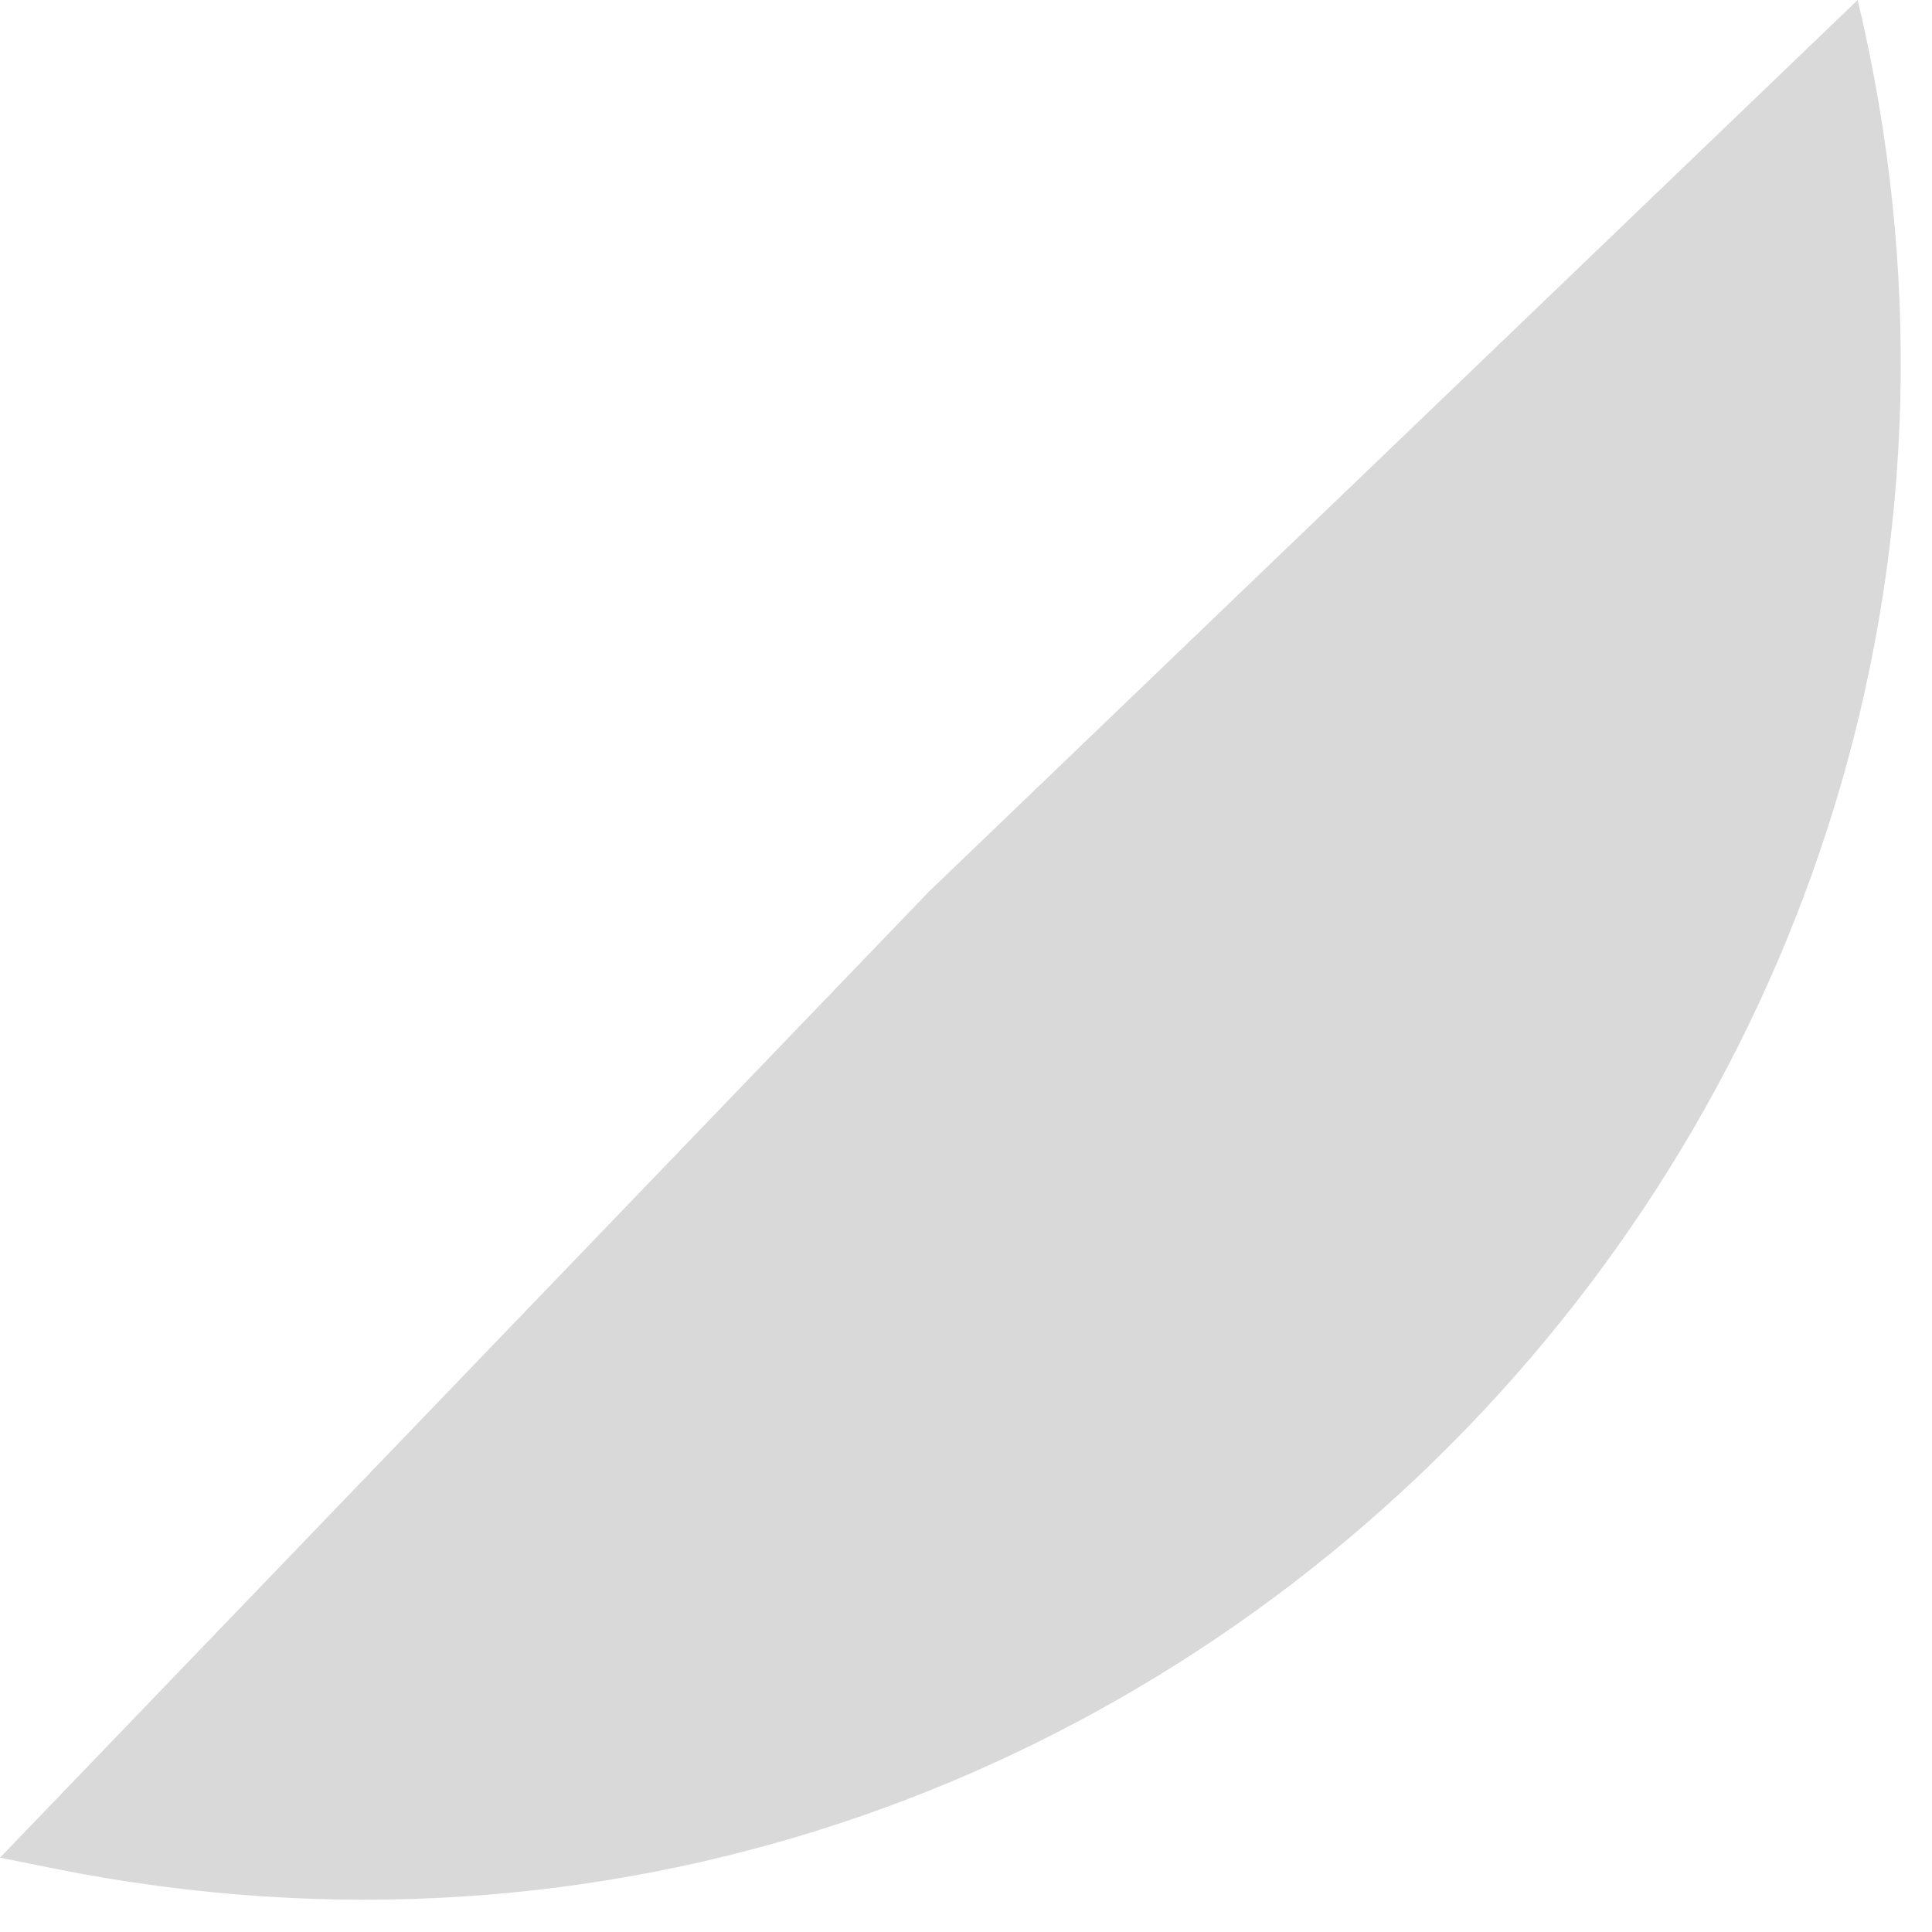 <svg width="26" height="26" viewBox="0 0 26 26" fill="none" xmlns="http://www.w3.org/2000/svg">
<path d="M12.5 12L25 0V0C28.504 14.718 15.584 28.117 0.748 25.15L0 25L12.5 12Z" fill="#D9D9D9"/>
</svg>
